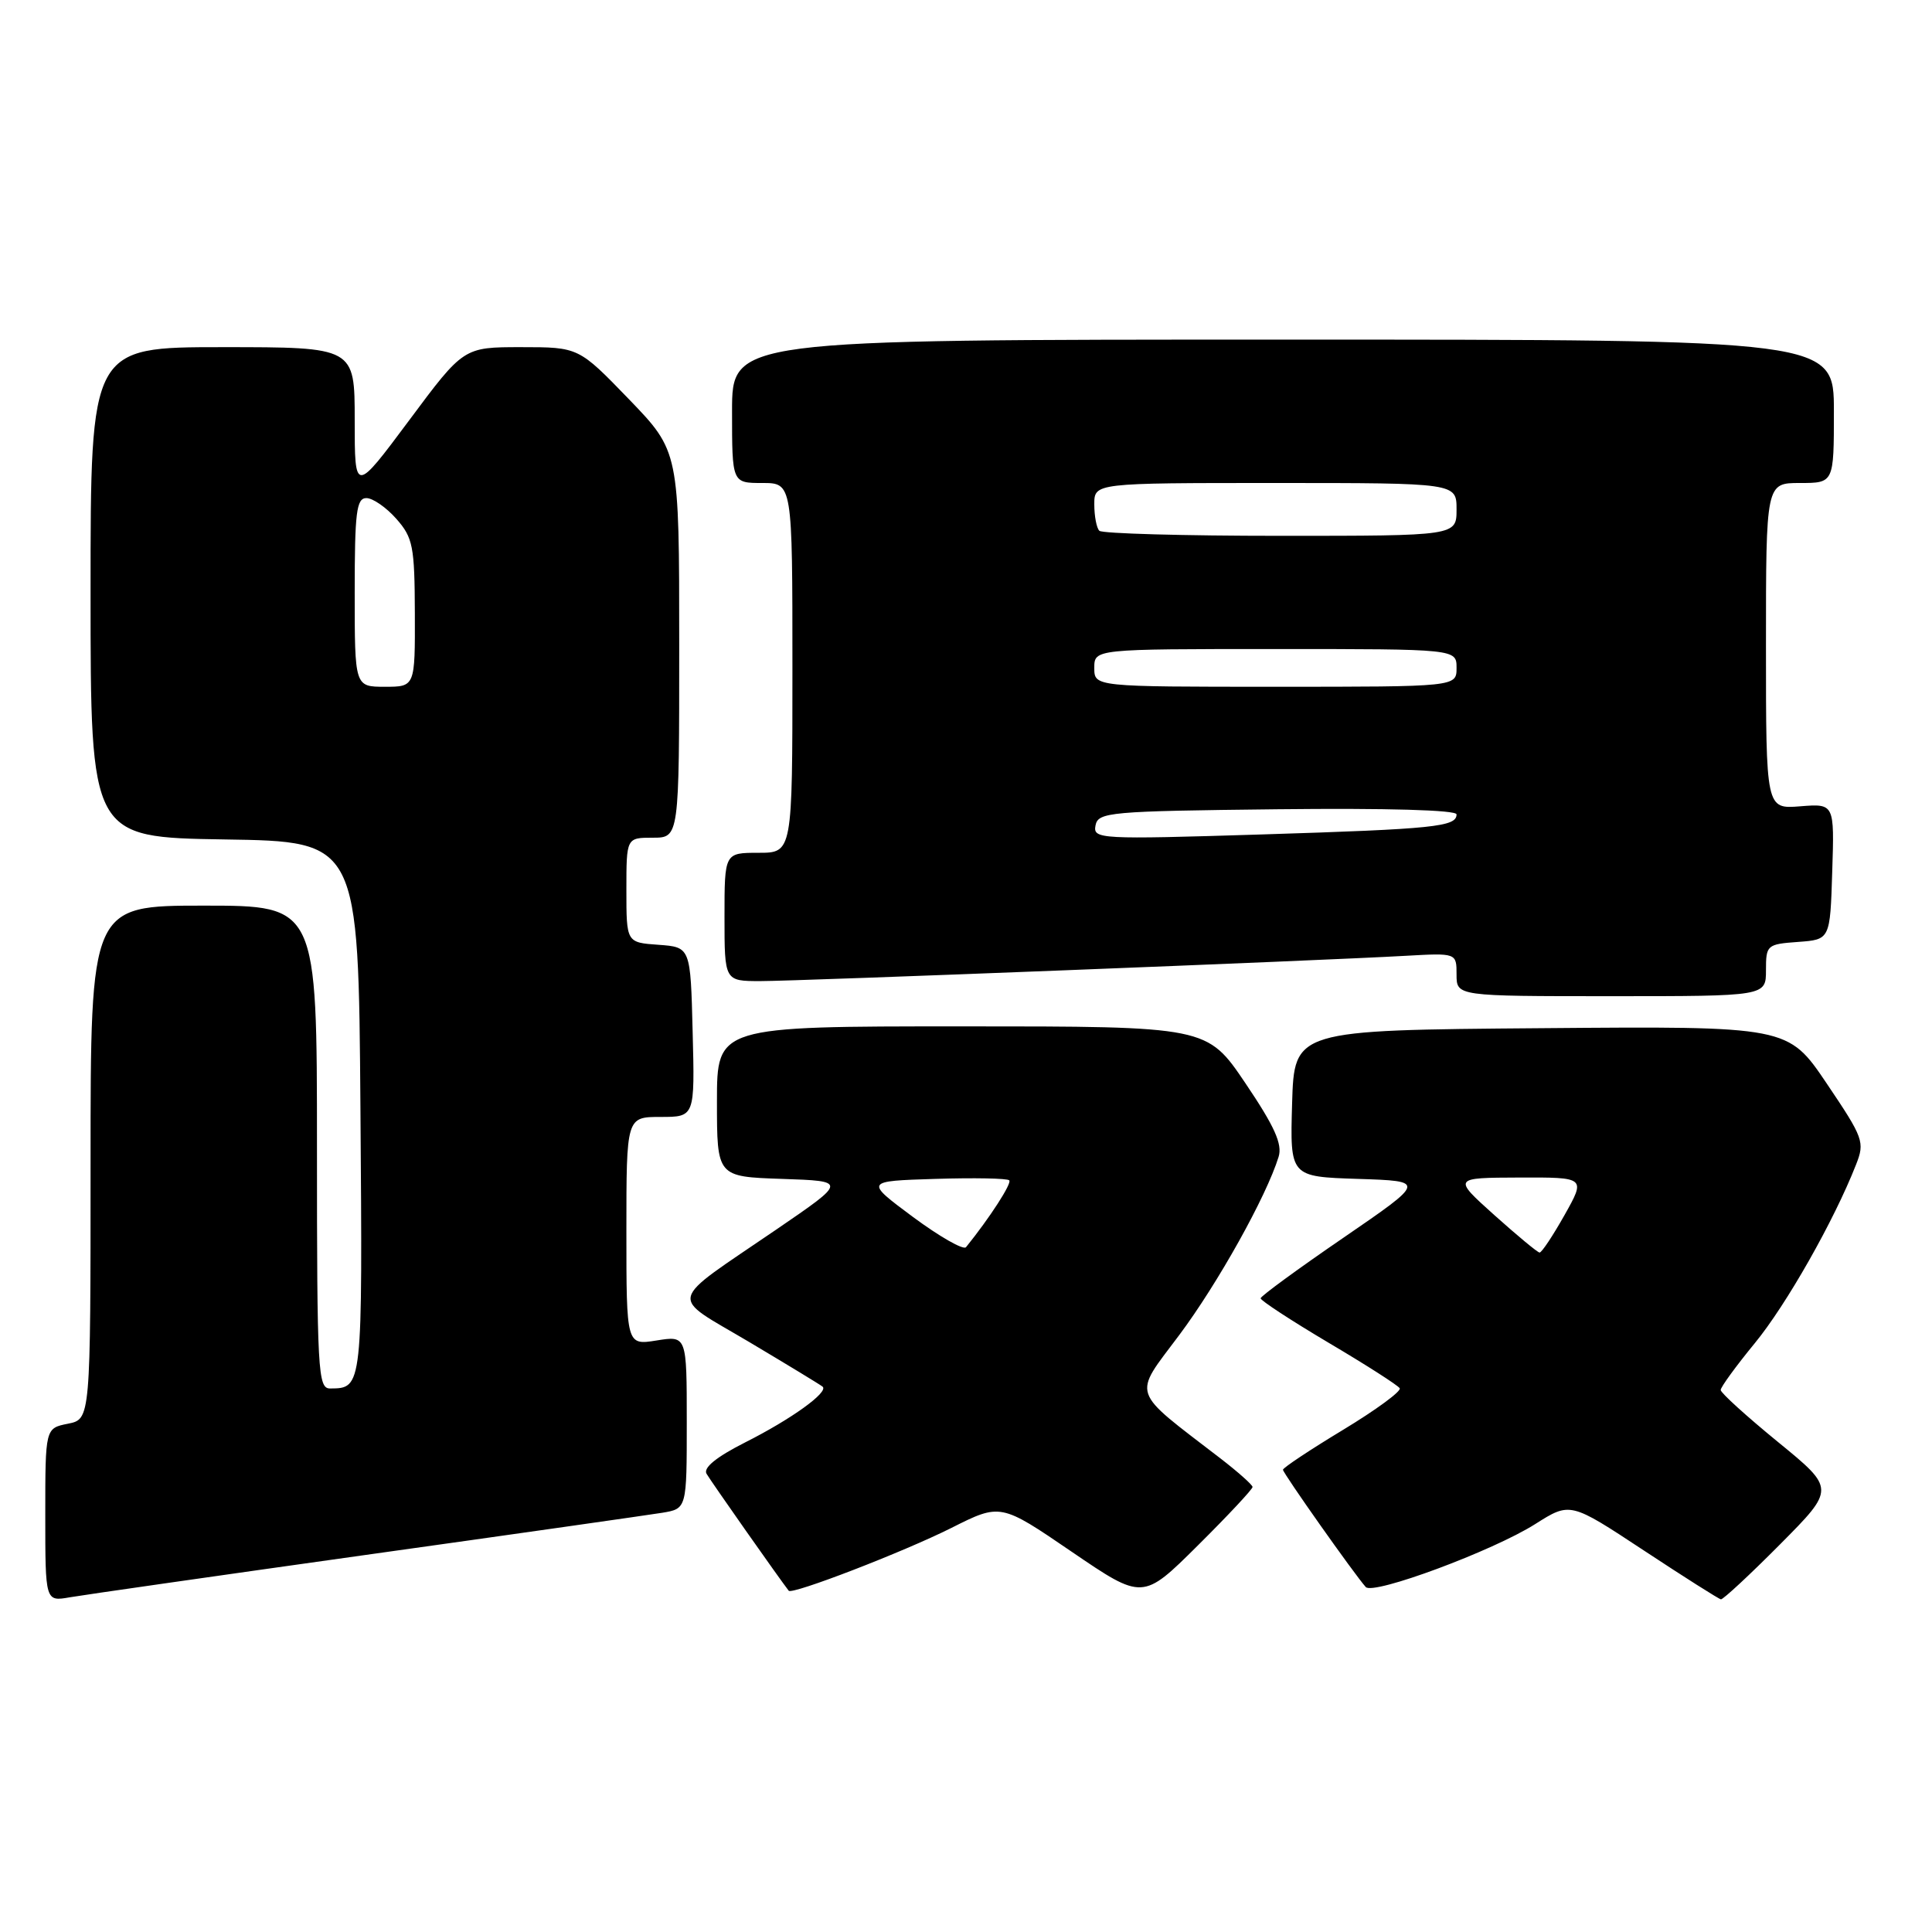 <?xml version="1.0" encoding="UTF-8" standalone="no"?>
<!DOCTYPE svg PUBLIC "-//W3C//DTD SVG 1.1//EN" "http://www.w3.org/Graphics/SVG/1.1/DTD/svg11.dtd" >
<svg xmlns="http://www.w3.org/2000/svg" xmlns:xlink="http://www.w3.org/1999/xlink" version="1.1" viewBox="0 0 256 256">
 <g >
 <path fill="currentColor"
d=" M 48.50 206.03 C 68.30 203.26 85.96 200.74 87.75 200.45 C 91.00 199.91 91.00 199.91 91.00 188.44 C 91.00 176.98 91.00 176.98 87.00 177.62 C 83.00 178.26 83.00 178.26 83.00 163.13 C 83.00 148.00 83.00 148.00 87.53 148.00 C 92.07 148.00 92.07 148.00 91.78 136.75 C 91.50 125.50 91.50 125.50 87.25 125.19 C 83.00 124.89 83.00 124.89 83.00 117.94 C 83.00 111.00 83.00 111.00 86.50 111.00 C 90.00 111.00 90.00 111.00 90.00 85.40 C 90.00 59.81 90.00 59.81 83.34 52.90 C 76.67 46.00 76.67 46.00 69.05 46.00 C 61.43 46.00 61.43 46.00 54.22 55.69 C 47.00 65.38 47.00 65.38 47.00 55.69 C 47.00 46.00 47.00 46.00 29.50 46.00 C 12.00 46.00 12.00 46.00 12.00 78.48 C 12.00 110.95 12.00 110.95 29.75 111.23 C 47.50 111.50 47.50 111.50 47.76 146.93 C 48.04 184.03 48.05 183.95 43.75 183.98 C 42.12 184.00 42.00 181.82 42.00 152.00 C 42.00 120.00 42.00 120.00 27.00 120.00 C 12.00 120.00 12.00 120.00 12.00 154.03 C 12.00 188.05 12.00 188.05 9.00 188.65 C 6.00 189.25 6.00 189.25 6.00 200.74 C 6.00 212.22 6.00 212.22 9.25 211.65 C 11.04 211.34 28.70 208.81 48.50 206.03 Z  M 165.97 197.03 C 165.95 196.74 164.04 195.04 161.72 193.25 C 149.66 183.97 150.06 185.19 156.25 176.91 C 161.37 170.06 167.80 158.54 169.42 153.29 C 169.95 151.61 168.89 149.26 165.03 143.54 C 159.94 136.00 159.94 136.00 127.47 136.00 C 95.00 136.00 95.00 136.00 95.00 145.96 C 95.00 155.92 95.00 155.92 103.63 156.21 C 112.25 156.50 112.25 156.50 102.88 162.91 C 88.18 172.95 88.55 171.46 99.25 177.81 C 104.34 180.84 108.72 183.50 109.00 183.74 C 109.83 184.46 104.85 188.05 98.71 191.14 C 94.92 193.06 93.16 194.49 93.62 195.28 C 94.15 196.21 103.27 209.19 104.51 210.78 C 104.95 211.34 119.70 205.65 126.04 202.47 C 132.58 199.18 132.58 199.18 142.00 205.61 C 151.42 212.03 151.42 212.03 158.71 204.79 C 162.72 200.81 165.99 197.31 165.97 197.03 Z  M 235.86 204.64 C 243.18 197.27 243.18 197.27 235.59 191.07 C 231.42 187.66 228.00 184.56 228.00 184.18 C 228.00 183.80 230.03 181.01 232.51 177.99 C 236.70 172.89 243.02 161.75 245.93 154.33 C 247.12 151.32 246.93 150.81 242.05 143.57 C 236.92 135.97 236.92 135.97 204.21 136.24 C 171.50 136.50 171.50 136.50 171.21 146.21 C 170.93 155.92 170.93 155.92 179.94 156.21 C 188.95 156.50 188.95 156.50 178.02 164.00 C 172.00 168.12 167.06 171.74 167.04 172.03 C 167.02 172.32 171.06 174.96 176.01 177.90 C 180.97 180.83 185.22 183.55 185.47 183.95 C 185.71 184.34 182.33 186.82 177.95 189.47 C 173.58 192.11 170.00 194.49 170.00 194.75 C 170.00 195.20 179.48 208.63 180.97 210.29 C 181.96 211.39 197.82 205.50 203.42 201.95 C 208.06 199.01 208.06 199.01 217.78 205.42 C 223.13 208.95 227.74 211.87 228.03 211.92 C 228.31 211.96 231.84 208.69 235.86 204.64 Z  M 234.00 128.56 C 234.00 125.22 234.13 125.11 238.25 124.81 C 242.50 124.50 242.50 124.50 242.78 115.49 C 243.07 106.48 243.07 106.48 238.53 106.84 C 234.00 107.20 234.00 107.20 234.00 85.60 C 234.00 64.00 234.00 64.00 238.50 64.00 C 243.00 64.00 243.00 64.00 243.00 54.50 C 243.00 45.00 243.00 45.00 170.00 45.00 C 97.00 45.00 97.00 45.00 97.00 54.50 C 97.00 64.00 97.00 64.00 101.00 64.00 C 105.00 64.00 105.00 64.00 105.00 88.50 C 105.00 113.00 105.00 113.00 100.50 113.00 C 96.00 113.00 96.00 113.00 96.00 121.50 C 96.00 130.00 96.00 130.00 100.75 130.00 C 105.83 130.00 174.99 127.29 186.25 126.65 C 193.00 126.27 193.00 126.27 193.00 129.13 C 193.00 132.00 193.00 132.00 213.50 132.00 C 234.00 132.00 234.00 132.00 234.00 128.56 Z  M 47.00 78.50 C 47.00 67.88 47.23 66.00 48.55 66.00 C 49.40 66.00 51.19 67.24 52.52 68.75 C 54.72 71.25 54.94 72.38 54.97 81.25 C 55.00 91.00 55.00 91.00 51.00 91.00 C 47.00 91.00 47.00 91.00 47.00 78.50 Z  M 120.98 161.26 C 114.58 156.50 114.58 156.50 123.92 156.21 C 129.05 156.05 133.47 156.13 133.73 156.40 C 134.11 156.78 131.16 161.35 128.00 165.26 C 127.66 165.67 124.51 163.87 120.98 161.26 Z  M 198.00 161.00 C 192.50 156.06 192.50 156.06 201.31 156.03 C 210.12 156.00 210.12 156.00 207.31 161.00 C 205.76 163.75 204.28 165.98 204.00 165.97 C 203.72 165.95 201.03 163.71 198.00 161.00 Z  M 145.16 109.38 C 145.50 107.61 146.94 107.48 169.26 107.23 C 183.79 107.07 193.00 107.33 193.00 107.91 C 193.00 109.55 190.10 109.85 167.15 110.57 C 145.62 111.24 144.82 111.19 145.16 109.38 Z  M 145.00 88.50 C 145.00 86.00 145.00 86.00 169.00 86.00 C 193.00 86.00 193.00 86.00 193.00 88.50 C 193.00 91.00 193.00 91.00 169.00 91.00 C 145.00 91.00 145.00 91.00 145.00 88.50 Z  M 145.67 70.33 C 145.30 69.97 145.00 68.39 145.00 66.83 C 145.00 64.00 145.00 64.00 169.00 64.00 C 193.00 64.00 193.00 64.00 193.00 67.50 C 193.00 71.00 193.00 71.00 169.67 71.00 C 156.83 71.00 146.03 70.70 145.67 70.33 Z "/>
</g>
</svg>